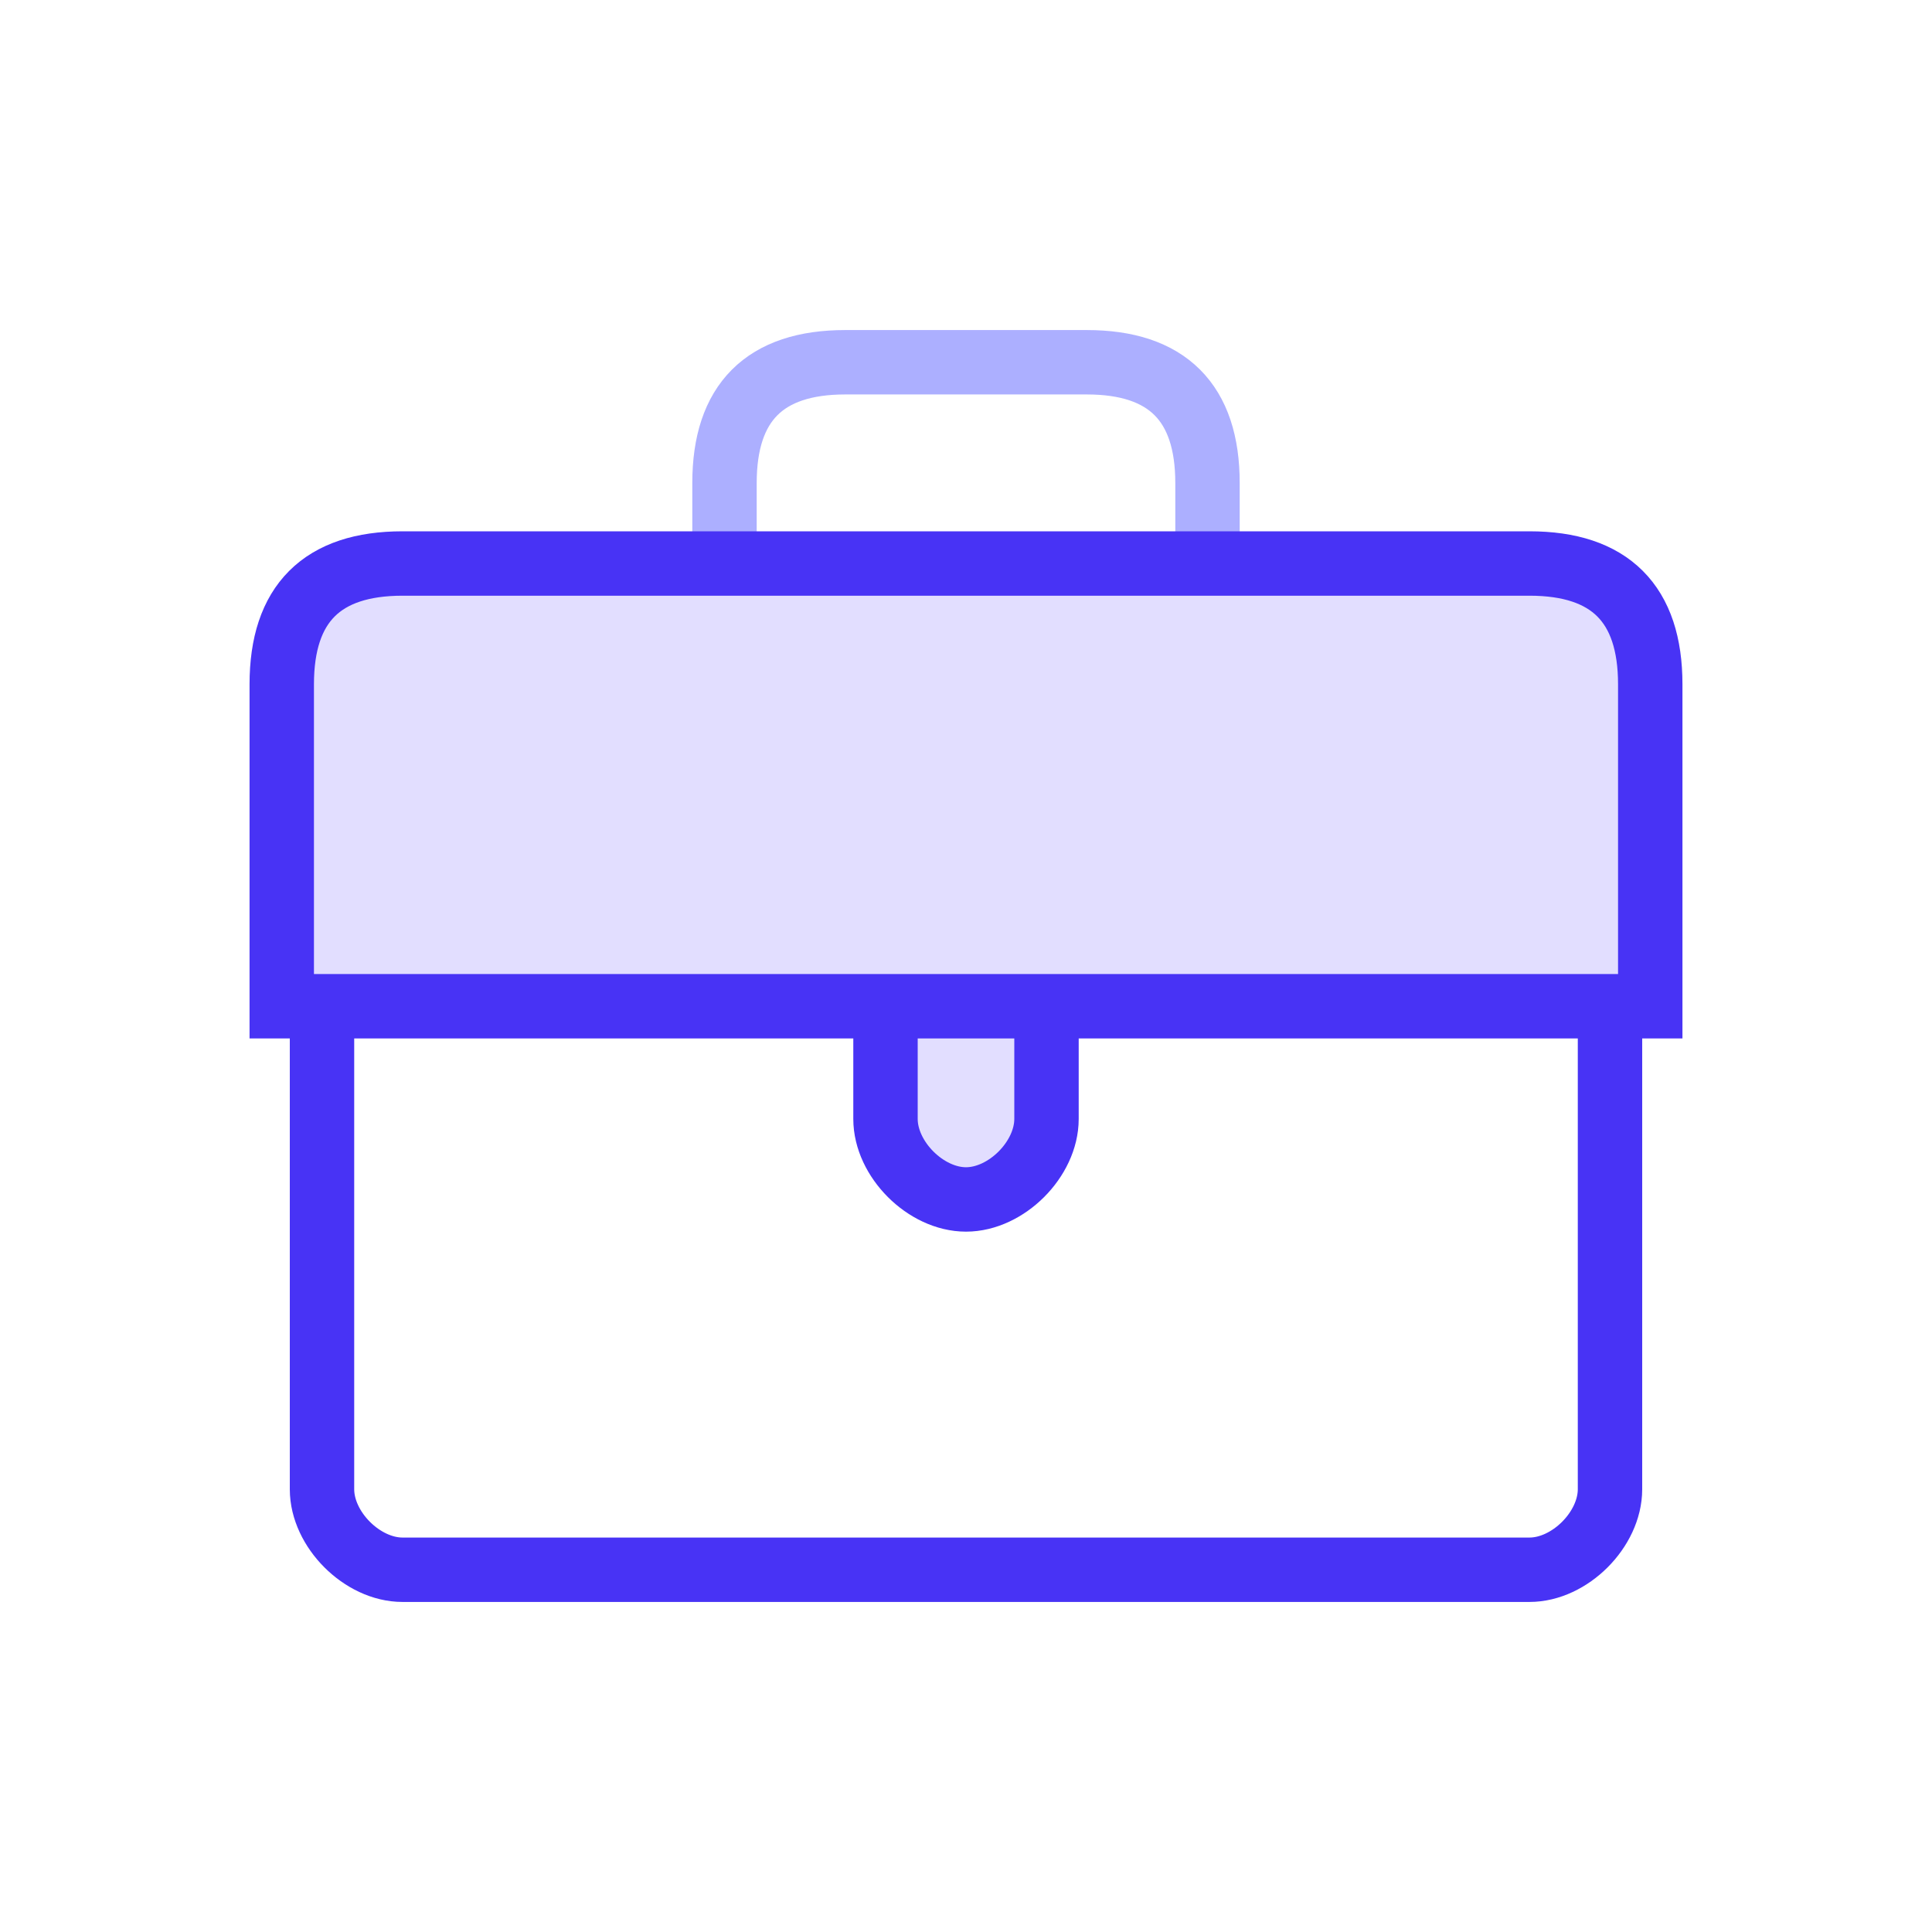 <svg width="120" height="120" viewBox="0 0 120 120" fill="none" xmlns="http://www.w3.org/2000/svg">
<path d="M20 62V92.5C20 95 22.5 97.5 25 97.5H95C97.5 97.5 100 95 100 92.5V62" stroke="#4833F5" stroke-width="4" stroke-miterlimit="10"/>
<path d="M45 35V30C45 25 47.5 22.5 52.5 22.5H67.5C72.5 22.5 75 25 75 30V35" stroke="#ACAFFF" stroke-width="4" stroke-miterlimit="10"/>
<path d="M65 62V69.5C65 72 62.5 74.5 60 74.5C57.5 74.5 55 72 55 69.5V62H65Z" fill="#E2DEFF" stroke="#4833F5" stroke-width="4" stroke-miterlimit="10"/>
<path d="M50 62.5H17.5V42.5C17.5 37.5 20 35 25 35H95C100 35 102.5 37.5 102.5 42.5V62.5H70" fill="#E2DEFF"/>
<path d="M50 62.5H17.5V42.5C17.5 37.5 20 35 25 35H95C100 35 102.5 37.5 102.5 42.5V62.5H70H50Z" stroke="#4833F5" stroke-width="4" stroke-miterlimit="10"/>
</svg>

